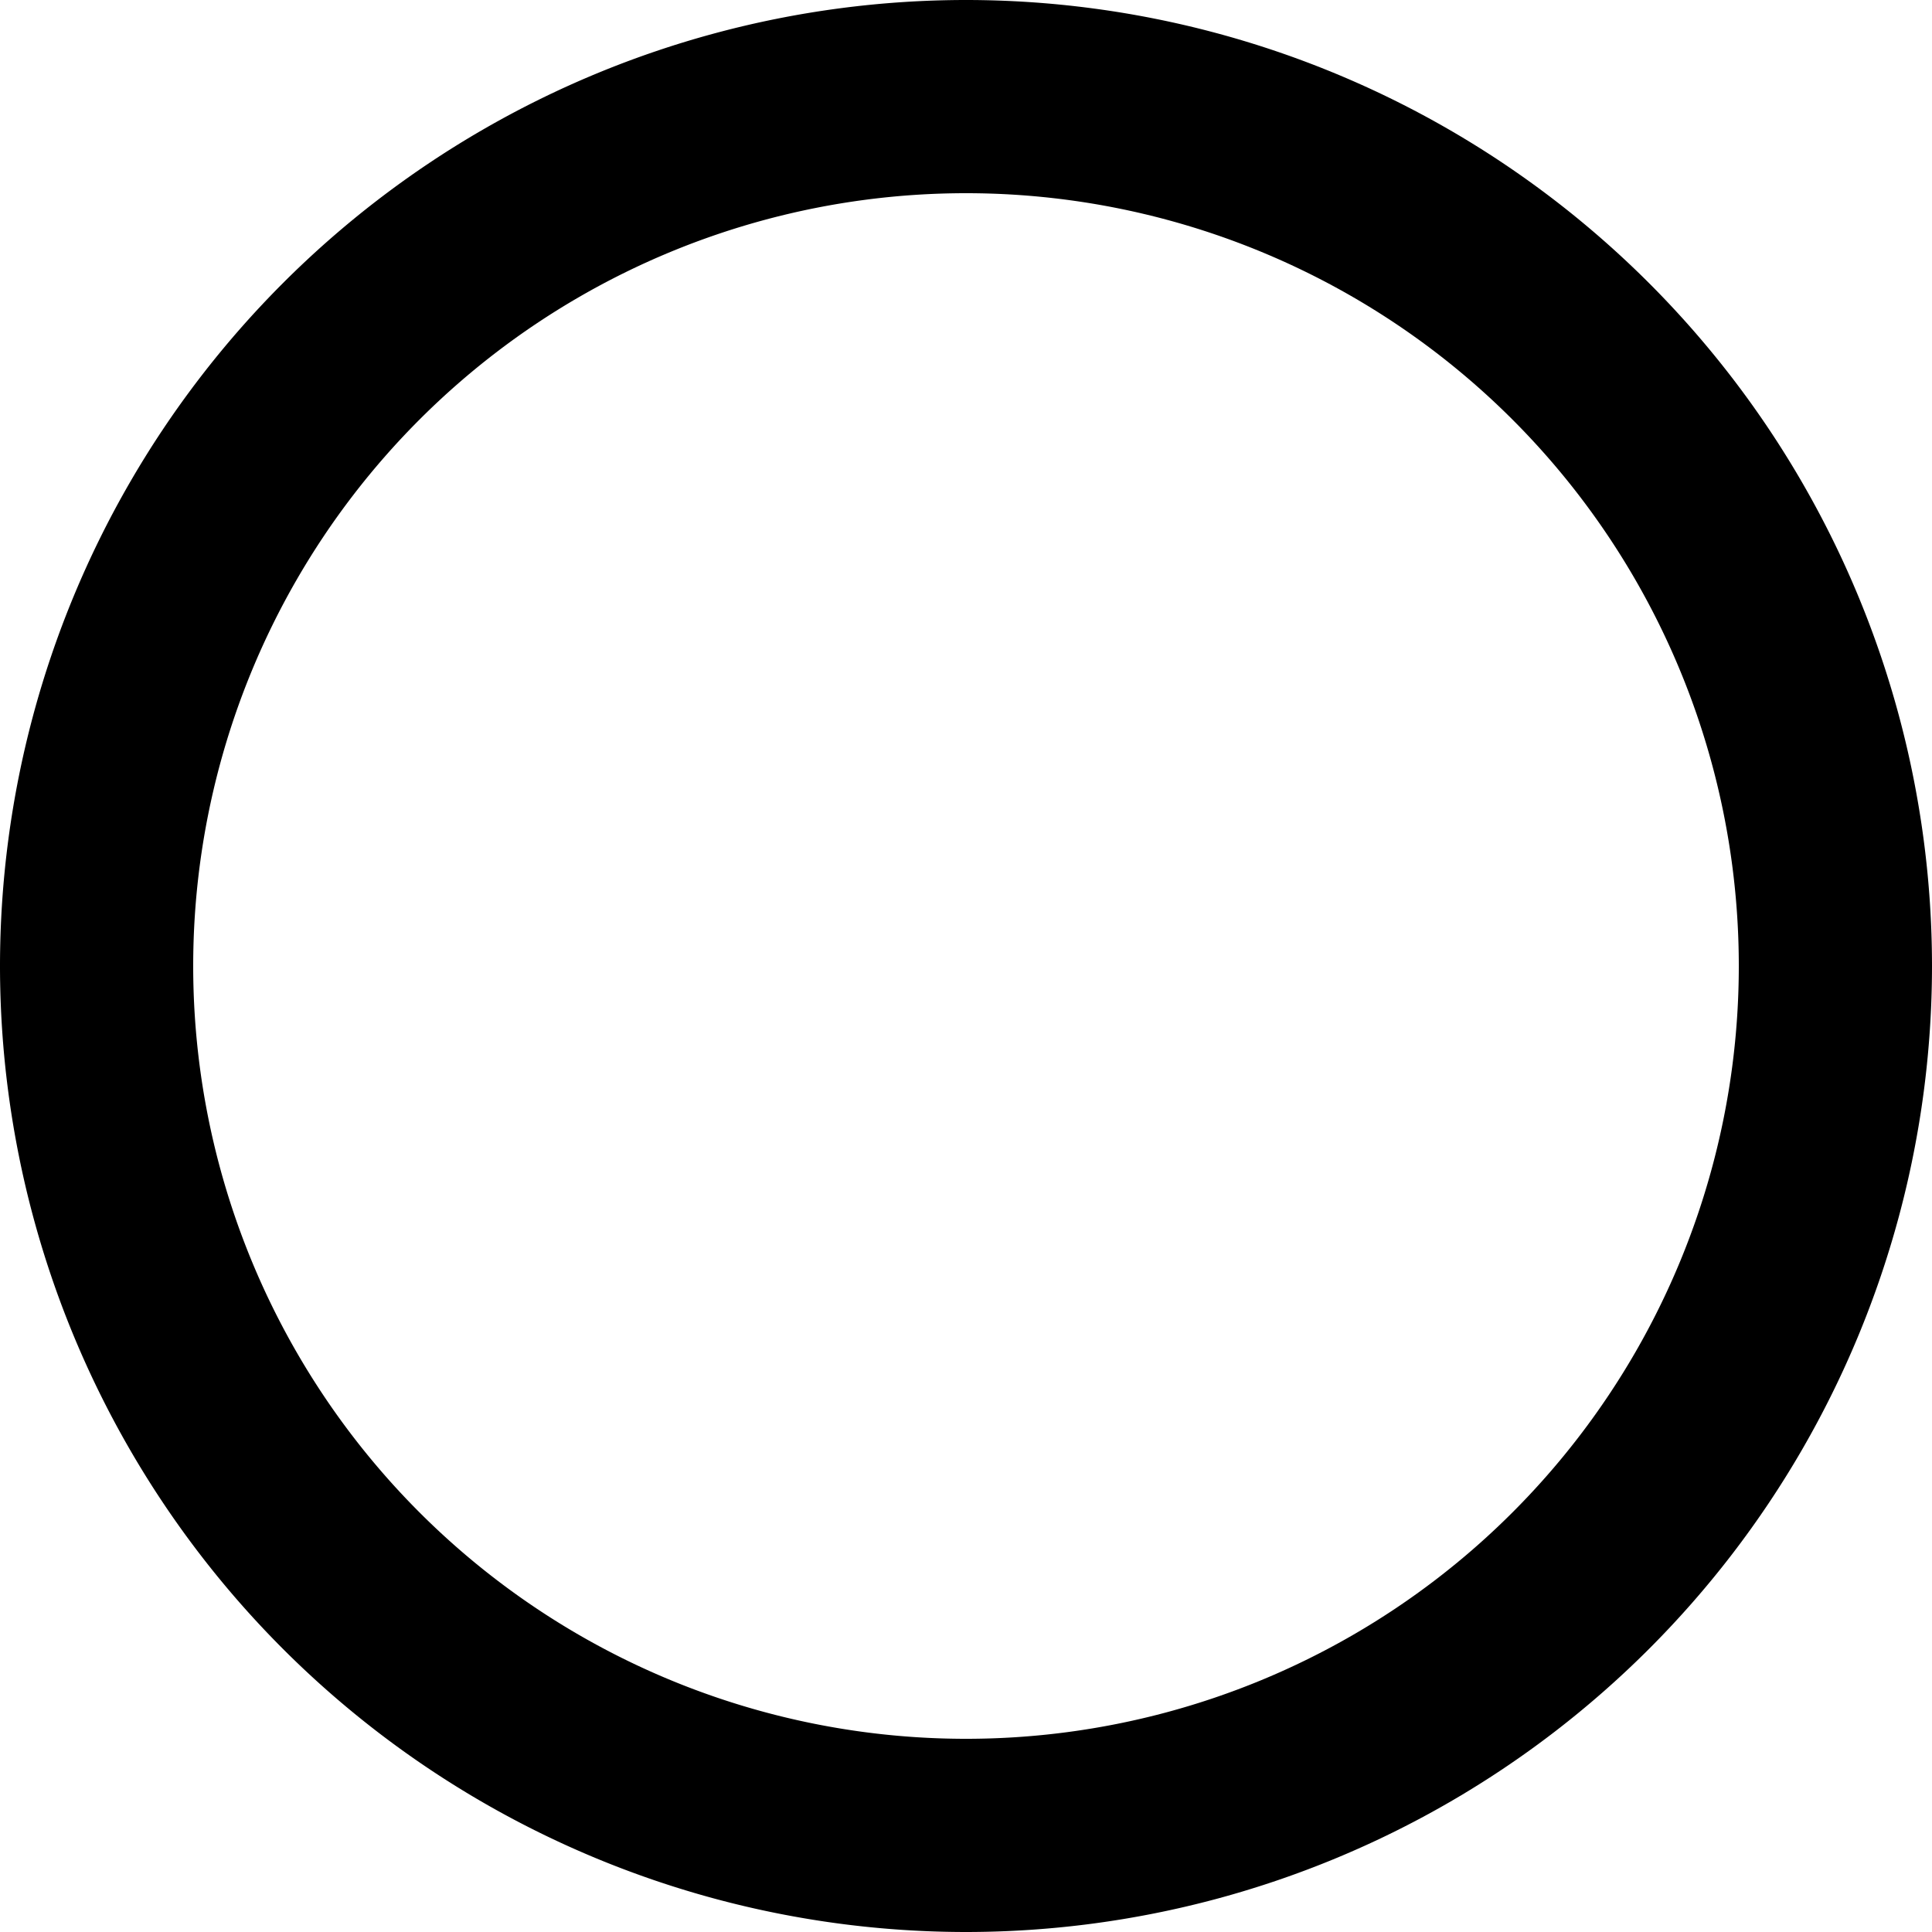 <svg id="Selection_Control_Radio_Off_Enabled" data-name="Selection Control / Radio / Off / Enabled" xmlns="http://www.w3.org/2000/svg" width="35" height="35" viewBox="0 0 35 35">
  <path id="Selection_Control_Radio_Off_Enabled-2" data-name="Selection Control / Radio / Off / Enabled" d="M22.5-328A17.506,17.506,0,0,0,5-310.5,17.506,17.506,0,0,0,22.5-293,17.506,17.506,0,0,0,40-310.5,17.506,17.506,0,0,0,22.5-328Zm0,31.5a14,14,0,0,1-14-14,14,14,0,0,1,14-14,14,14,0,0,1,14,14A14,14,0,0,1,22.5-296.5Z" transform="translate(-5 328)"/>
</svg>
